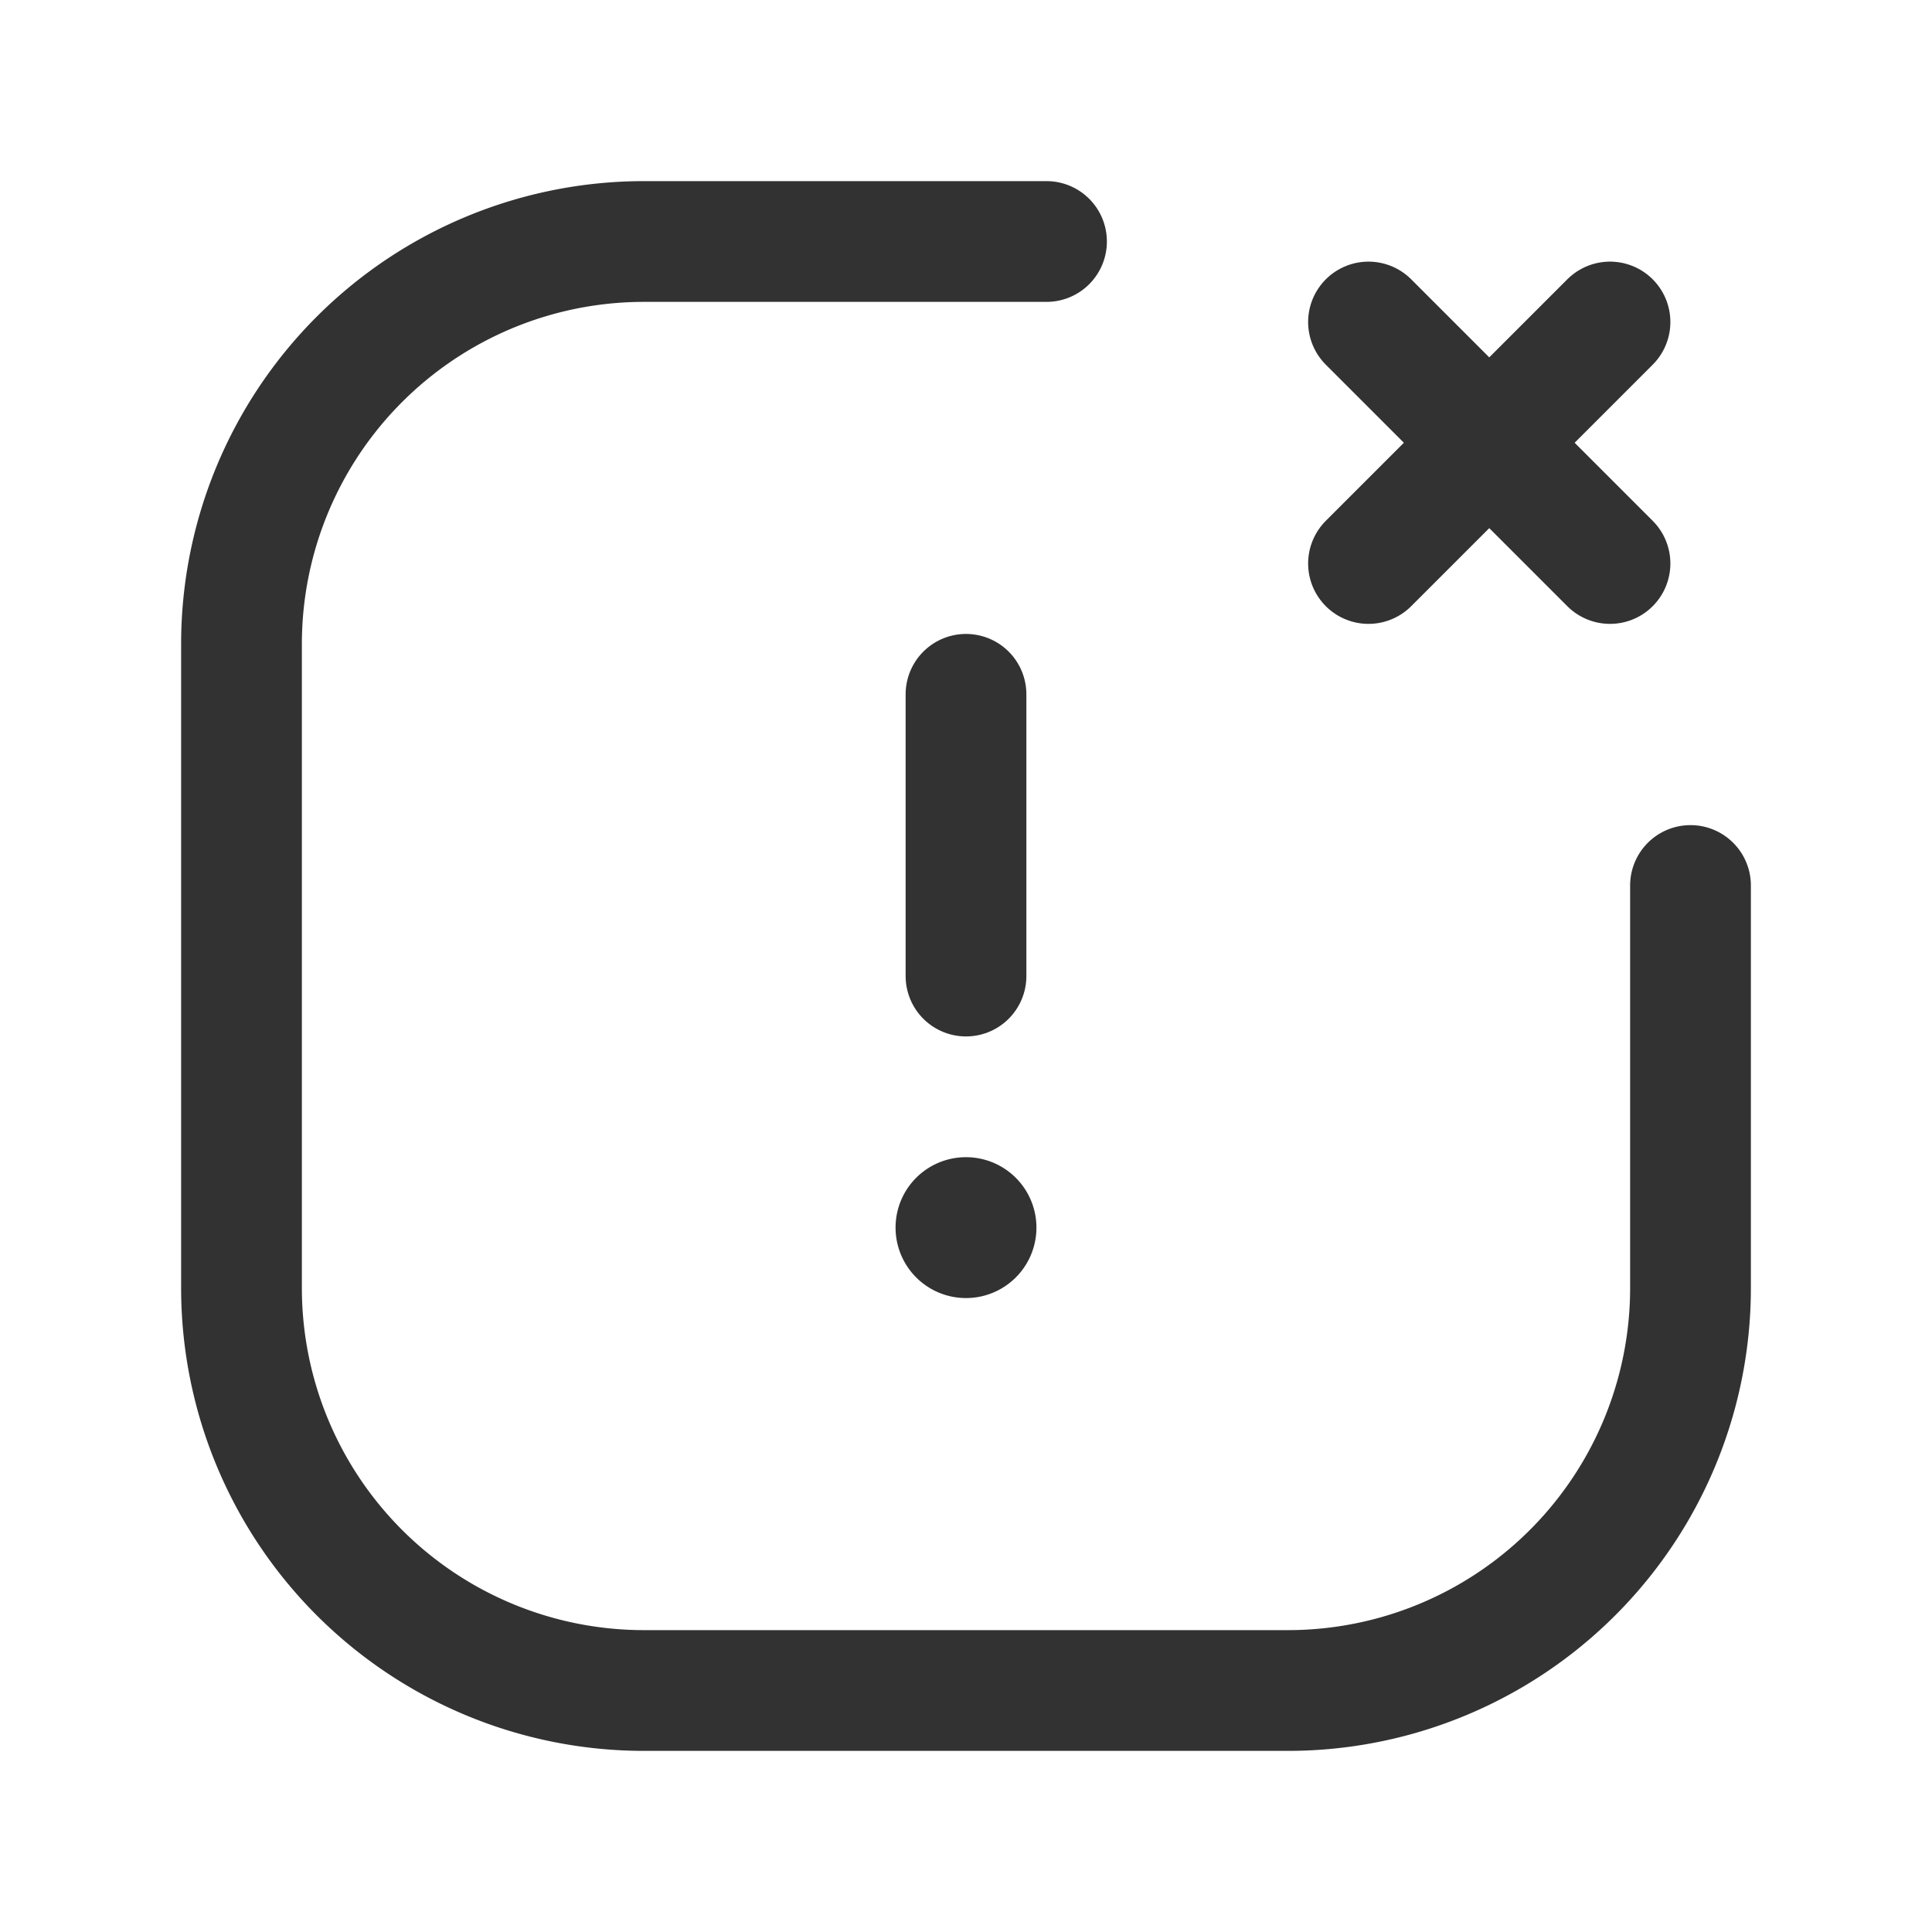 <svg id="Layer_3" data-name="Layer 3" xmlns="http://www.w3.org/2000/svg" viewBox="0 0 24 24"><rect width="24" height="24" fill="none"/><path d="M21,11v5a5,5,0,0,1-5,5H8a5,5,0,0,1-5-5V8A5,5,0,0,1,8,3h5" fill="none" stroke="#323232" stroke-linecap="round" stroke-linejoin="round" stroke-width="1.5"/><path d="M17,4l3,3" fill="none" stroke="#323232" stroke-linecap="round" stroke-linejoin="round" stroke-width="1.5"/><path d="M17,7l3-3" fill="none" stroke="#323232" stroke-linecap="round" stroke-linejoin="round" stroke-width="1.5"/><path d="M12,12.125v-3.5" fill="none" stroke="#323232" stroke-linecap="round" stroke-linejoin="round" stroke-width="1.5"/><path d="M12,15.125a.125.125,0,1,1-.125.125.124.124,0,0,1,.125-.125" fill="none" stroke="#323232" stroke-linecap="round" stroke-linejoin="round" stroke-width="1.5"/></svg>